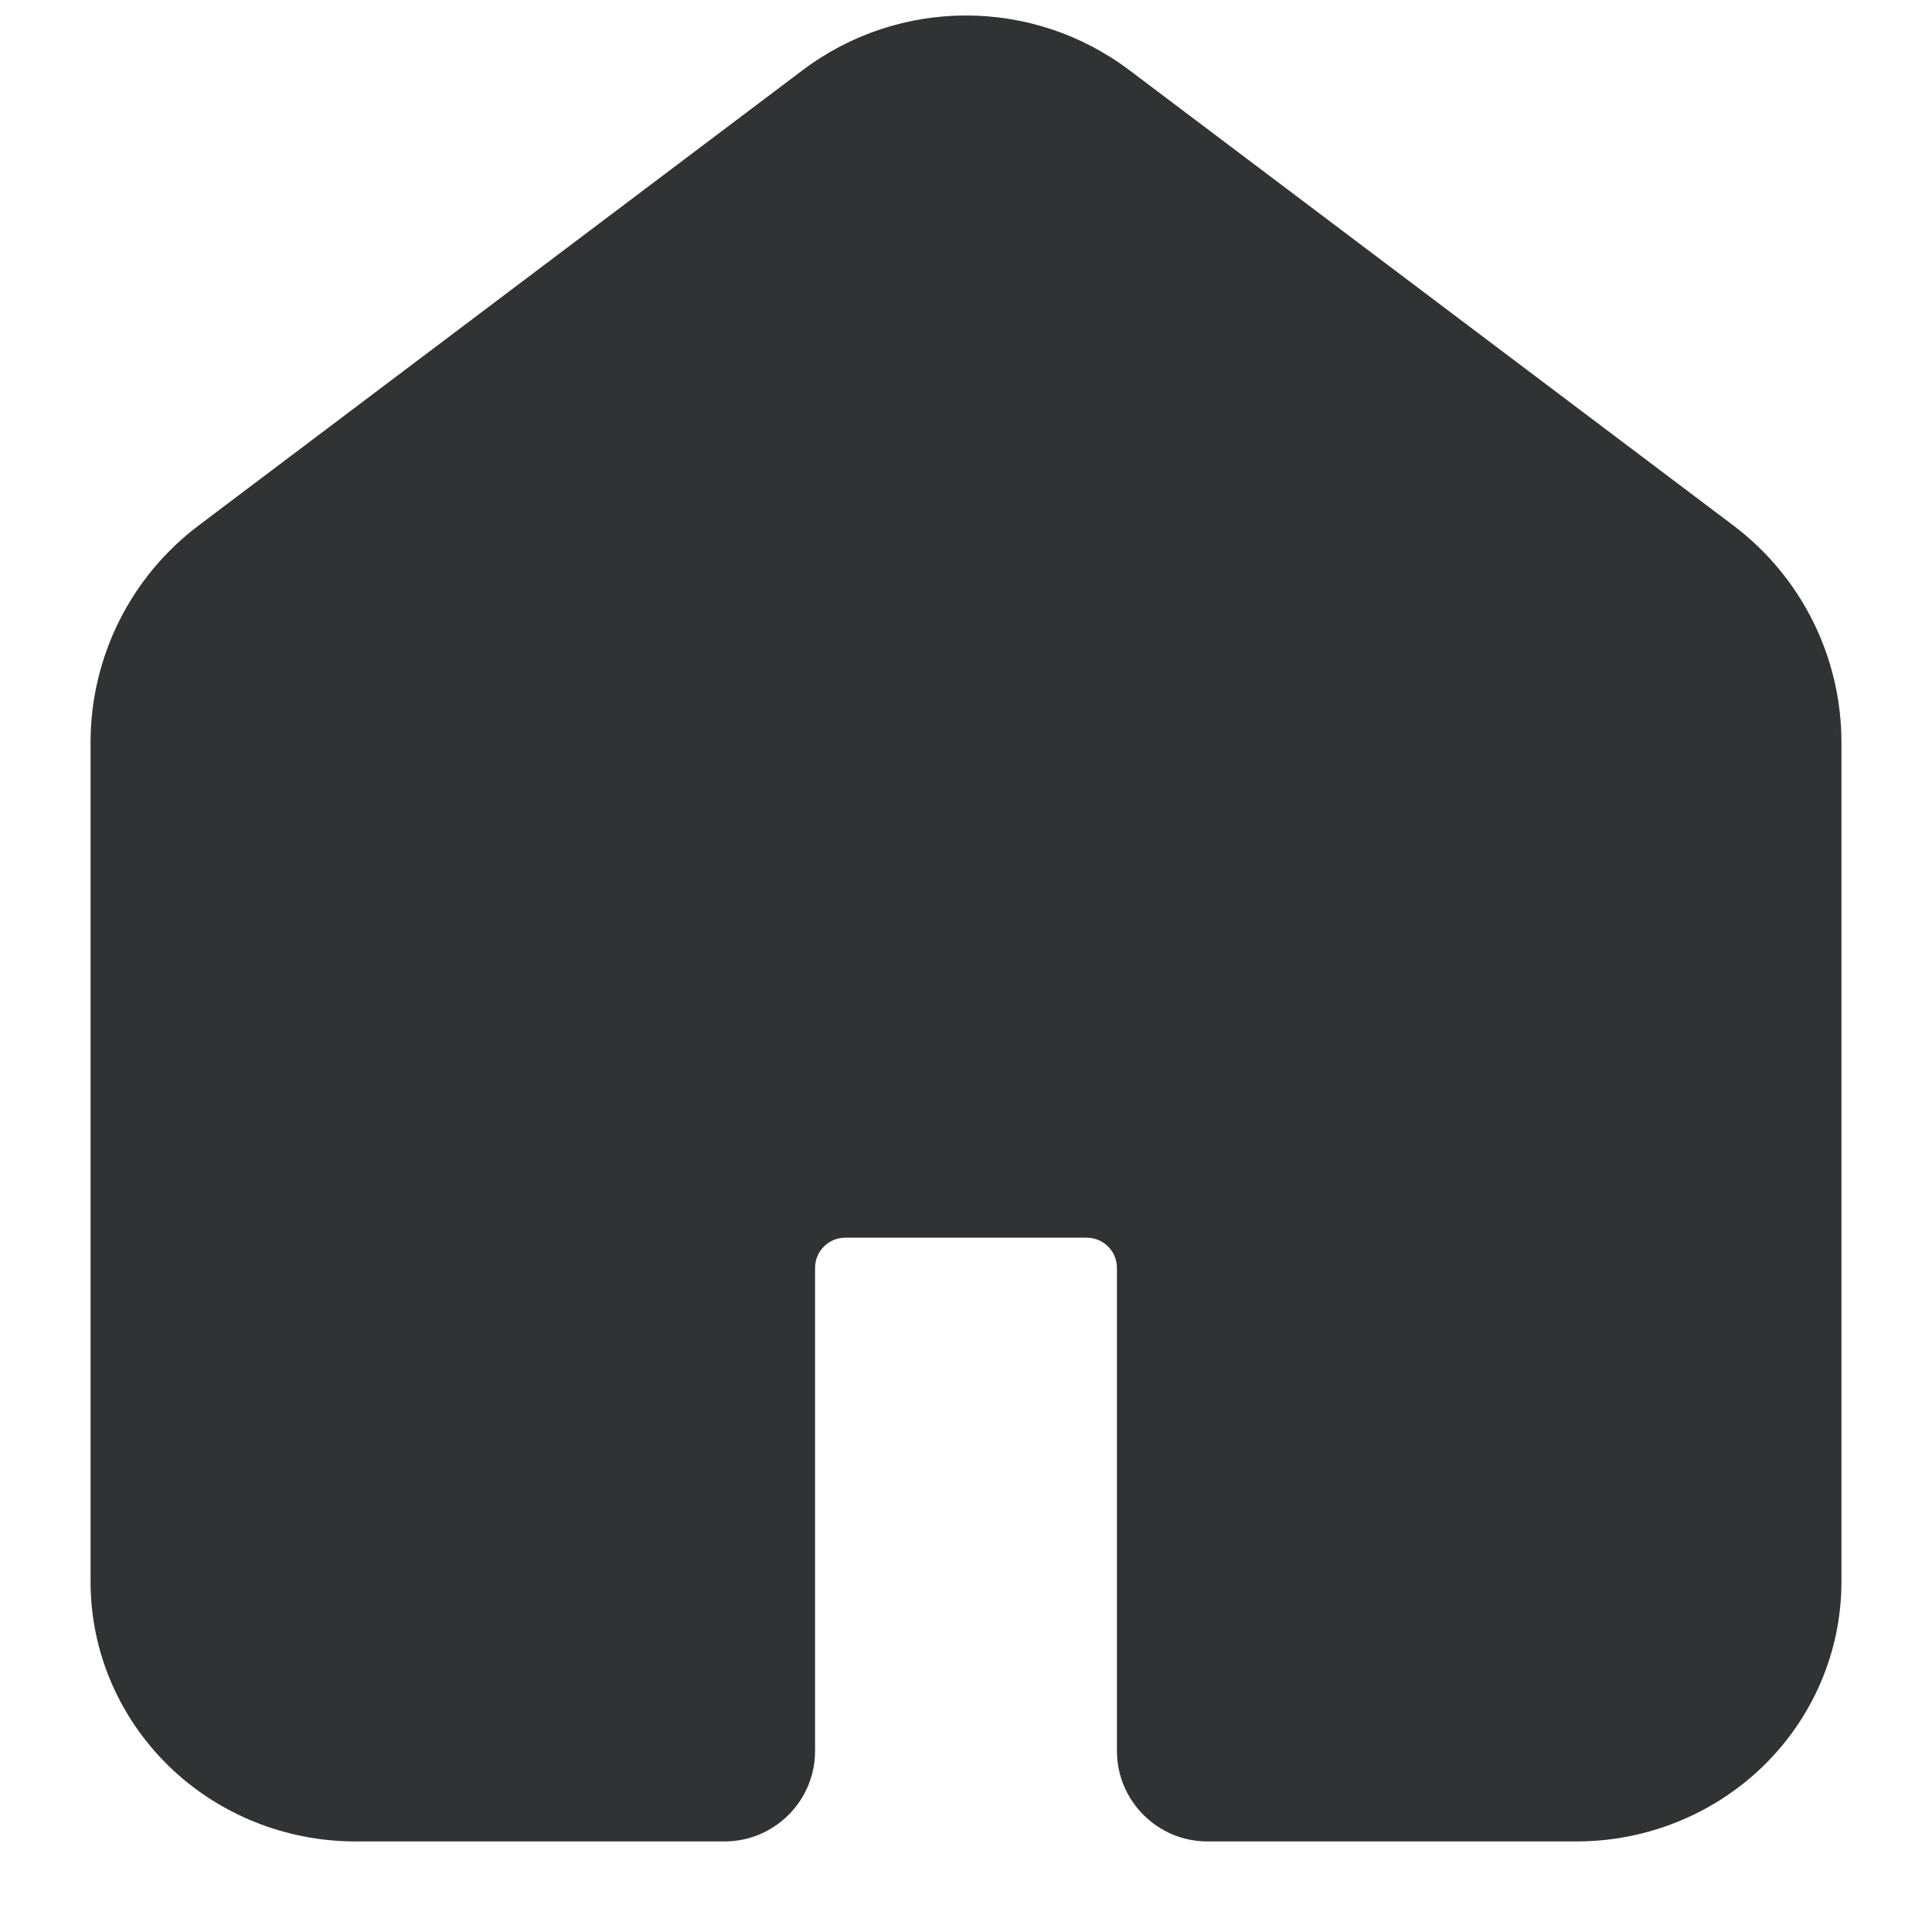 <svg width="16" height="16" viewBox="0 0 16 16" fill="none" xmlns="http://www.w3.org/2000/svg">
    <g clip-path="url(#clip0_53_6932)">
        <path fill-rule="evenodd" clip-rule="evenodd"
            d="M6.646 0.582C7.447 -0.023 8.553 -0.023 9.354 0.582L14.354 4.351C14.918 4.776 15.25 5.441 15.25 6.148V13.1C15.25 13.678 15.013 14.227 14.599 14.629C14.186 15.029 13.63 15.25 13.056 15.25H10C9.586 15.25 9.25 14.914 9.25 14.5V10.5C9.25 10.362 9.138 10.25 9 10.25H7C6.862 10.25 6.75 10.362 6.75 10.5V14.5C6.75 14.914 6.414 15.25 6 15.25H2.944C2.37 15.25 1.814 15.029 1.401 14.629C0.987 14.227 0.75 13.678 0.75 13.1V6.148C0.75 5.441 1.082 4.776 1.646 4.351L6.646 0.582Z"
            fill="#303233" />
    </g>
    <defs>
        <clipPath id="clip0_53_6932">
            <rect width="16" height="16" fill="white" />
        </clipPath>
    </defs>
</svg>
